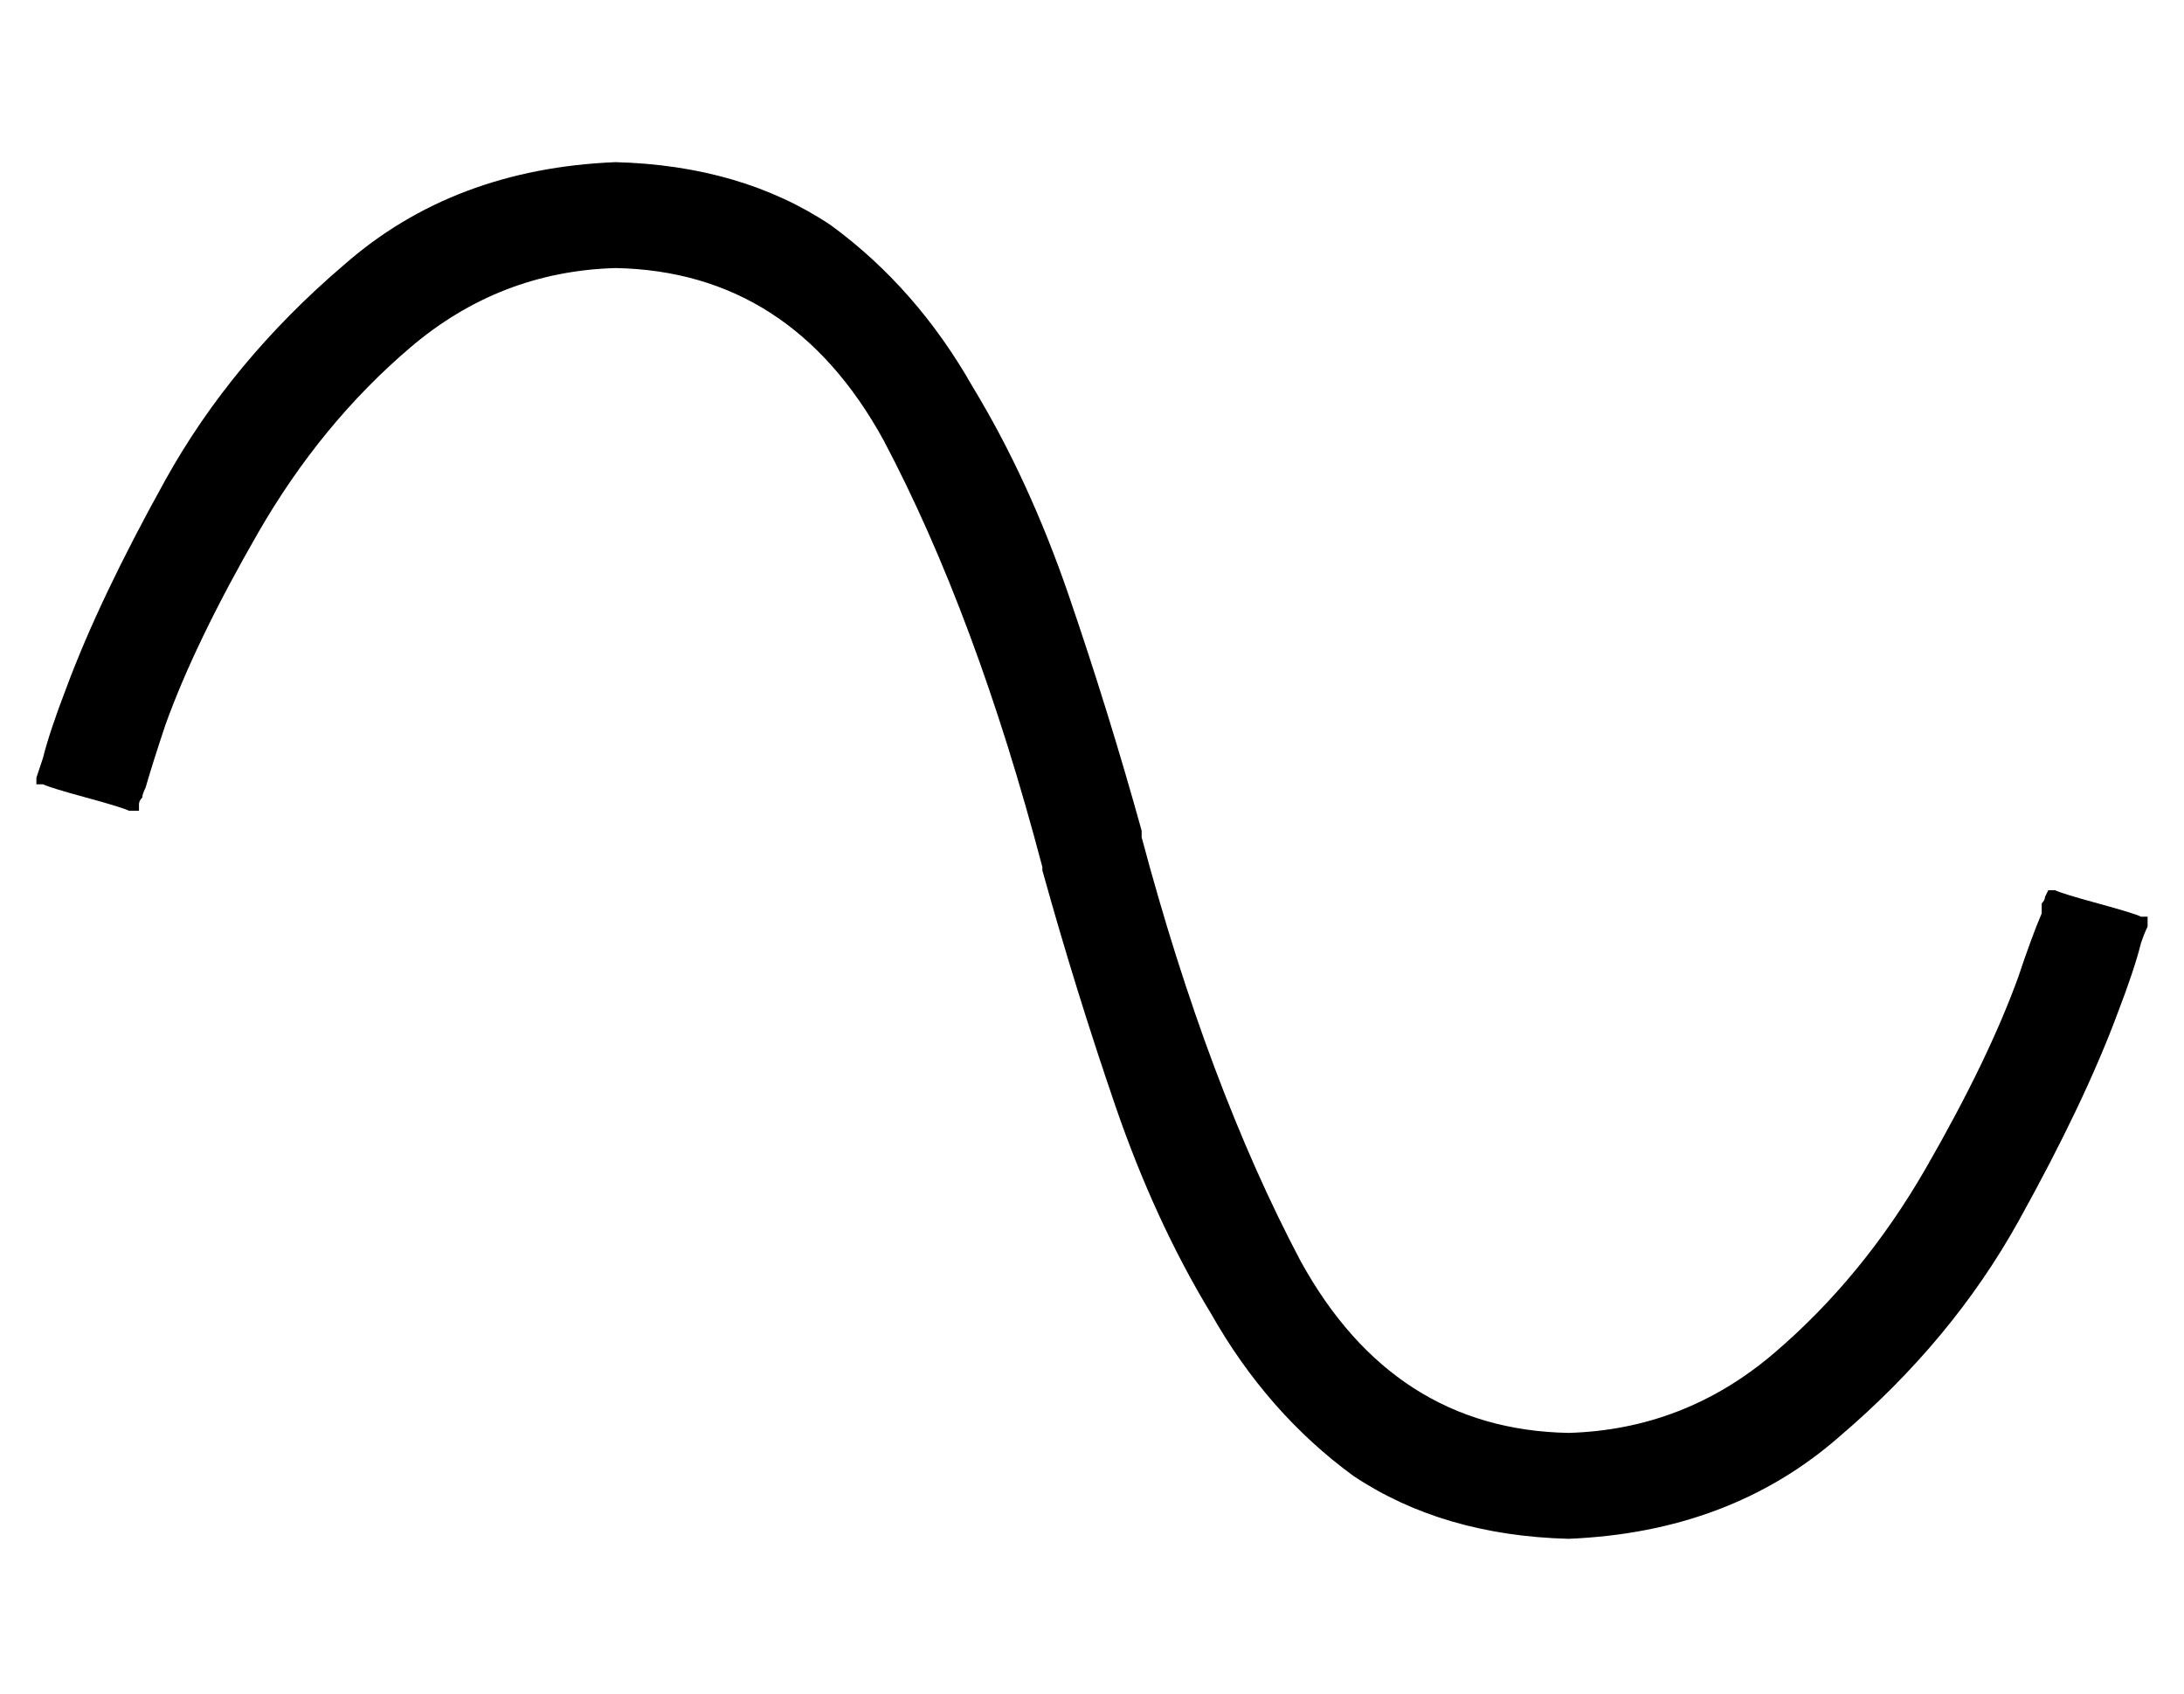 <?xml version="1.0" standalone="no"?>
<!DOCTYPE svg PUBLIC "-//W3C//DTD SVG 1.1//EN" "http://www.w3.org/Graphics/SVG/1.1/DTD/svg11.dtd" >
<svg xmlns="http://www.w3.org/2000/svg" xmlns:xlink="http://www.w3.org/1999/xlink" version="1.1" viewBox="-10 -40 660 512">
   <path fill="currentColor"
d="M31 205q1 0 -2 0v0v0q-2 -1 -13 -4t-13 -4q-3 0 -2 0v0v0v0v0v0v0v-1v0v0v-1l2 -6q2 -8 7 -21q10 -27 30 -63t54 -65q33 -29 82 -31q38 1 65 19q26 19 43 49q17 28 29 63t22 71v0v2v0q20 75 48 128q28 51 81 52q35 -1 62 -24t46 -56t28 -58q4 -12 7 -19v-3q1 -1 1 -2
l1 -2v0v0v0v0v0v0v0q-1 0 2 0q2 1 13 4t13 4q3 0 2 0v0v0v0v0v0v0v1v0v1v1q-1 2 -2 5q-2 8 -7 21q-10 27 -30 63t-54 65q-33 29 -82 31q-38 -1 -65 -19q-26 -19 -43 -49q-17 -28 -29 -63t-22 -71v0v-1v0q-20 -76 -48 -129q-28 -51 -81 -52q-35 1 -62 24t-46 56t-28 58
q-4 12 -6 19q-1 2 -1 3q-1 1 -1 2v2v0h-1v0v0v0v0v0z" />
</svg>
